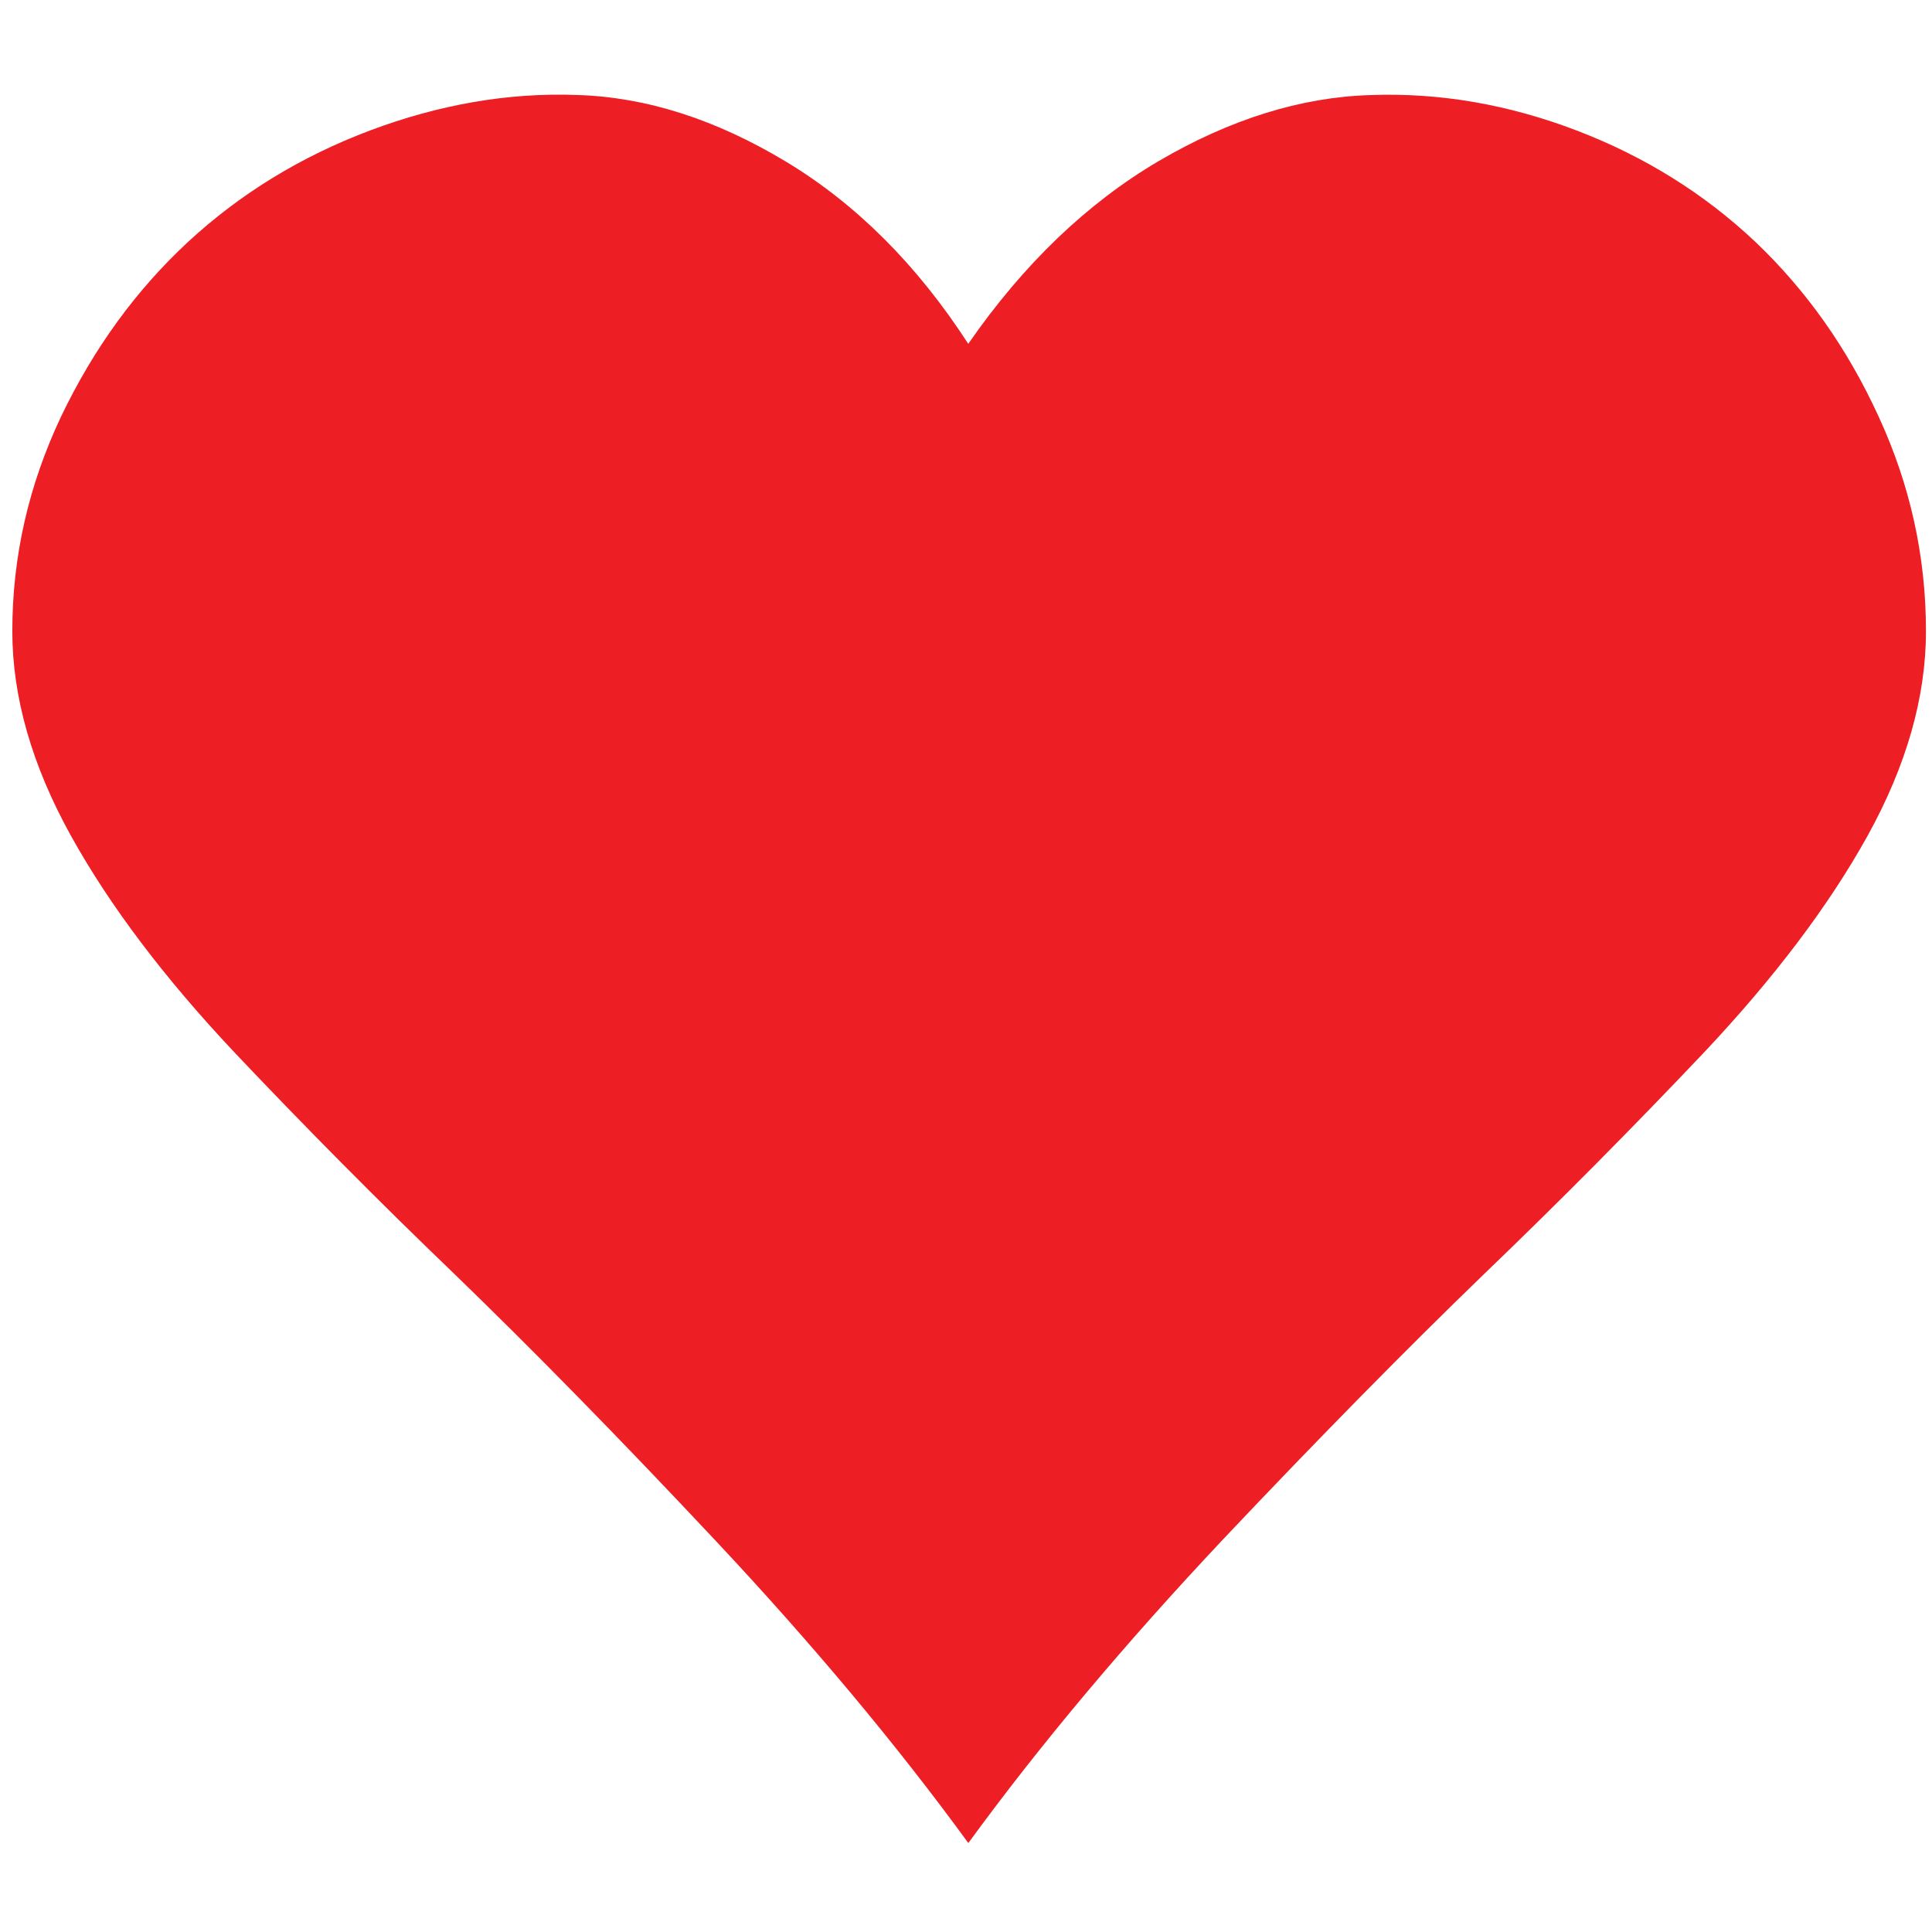 <?xml version="1.0" encoding="utf-8"?>
<!-- Generator: Adobe Illustrator 16.0.0, SVG Export Plug-In . SVG Version: 6.00 Build 0)  -->
<!DOCTYPE svg PUBLIC "-//W3C//DTD SVG 1.1//EN" "http://www.w3.org/Graphics/SVG/1.1/DTD/svg11.dtd">
<svg version="1.1" id="Layer_1" xmlns="http://www.w3.org/2000/svg" xmlns:xlink="http://www.w3.org/1999/xlink" x="0px" y="0px"
	 width="24px" height="24px" viewBox="0 0 24 24" enable-background="new 0 0 24 24" xml:space="preserve">
<path fill="#ED1F24" d="M12.028,4.271c0.69-0.995,1.481-1.75,2.367-2.271c0.886-0.518,1.762-0.793,2.63-0.819
	c0.864-0.032,1.718,0.118,2.563,0.441c0.844,0.323,1.583,0.784,2.217,1.382c0.633,0.602,1.145,1.324,1.534,2.175
	c0.392,0.851,0.586,1.737,0.586,2.662c0,0.819-0.243,1.67-0.726,2.543c-0.483,0.87-1.161,1.766-2.031,2.69
	c-0.874,0.922-1.785,1.843-2.738,2.758c-0.95,0.918-2.031,2.015-3.244,3.298c-1.209,1.286-2.261,2.536-3.157,3.765
	c-0.896-1.229-1.942-2.479-3.148-3.765c-1.203-1.283-2.281-2.38-3.23-3.298c-0.953-0.915-1.865-1.836-2.738-2.758
	c-0.87-0.924-1.548-1.82-2.031-2.69C0.397,9.51,0.153,8.659,0.153,7.84c0-0.924,0.202-1.811,0.604-2.662
	c0.407-0.851,0.932-1.573,1.581-2.175c0.649-0.599,1.401-1.059,2.258-1.382c0.861-0.323,1.718-0.473,2.575-0.441
	C8.029,1.206,8.896,1.484,9.77,2.012C10.639,2.537,11.394,3.292,12.028,4.271"/>
</svg>
